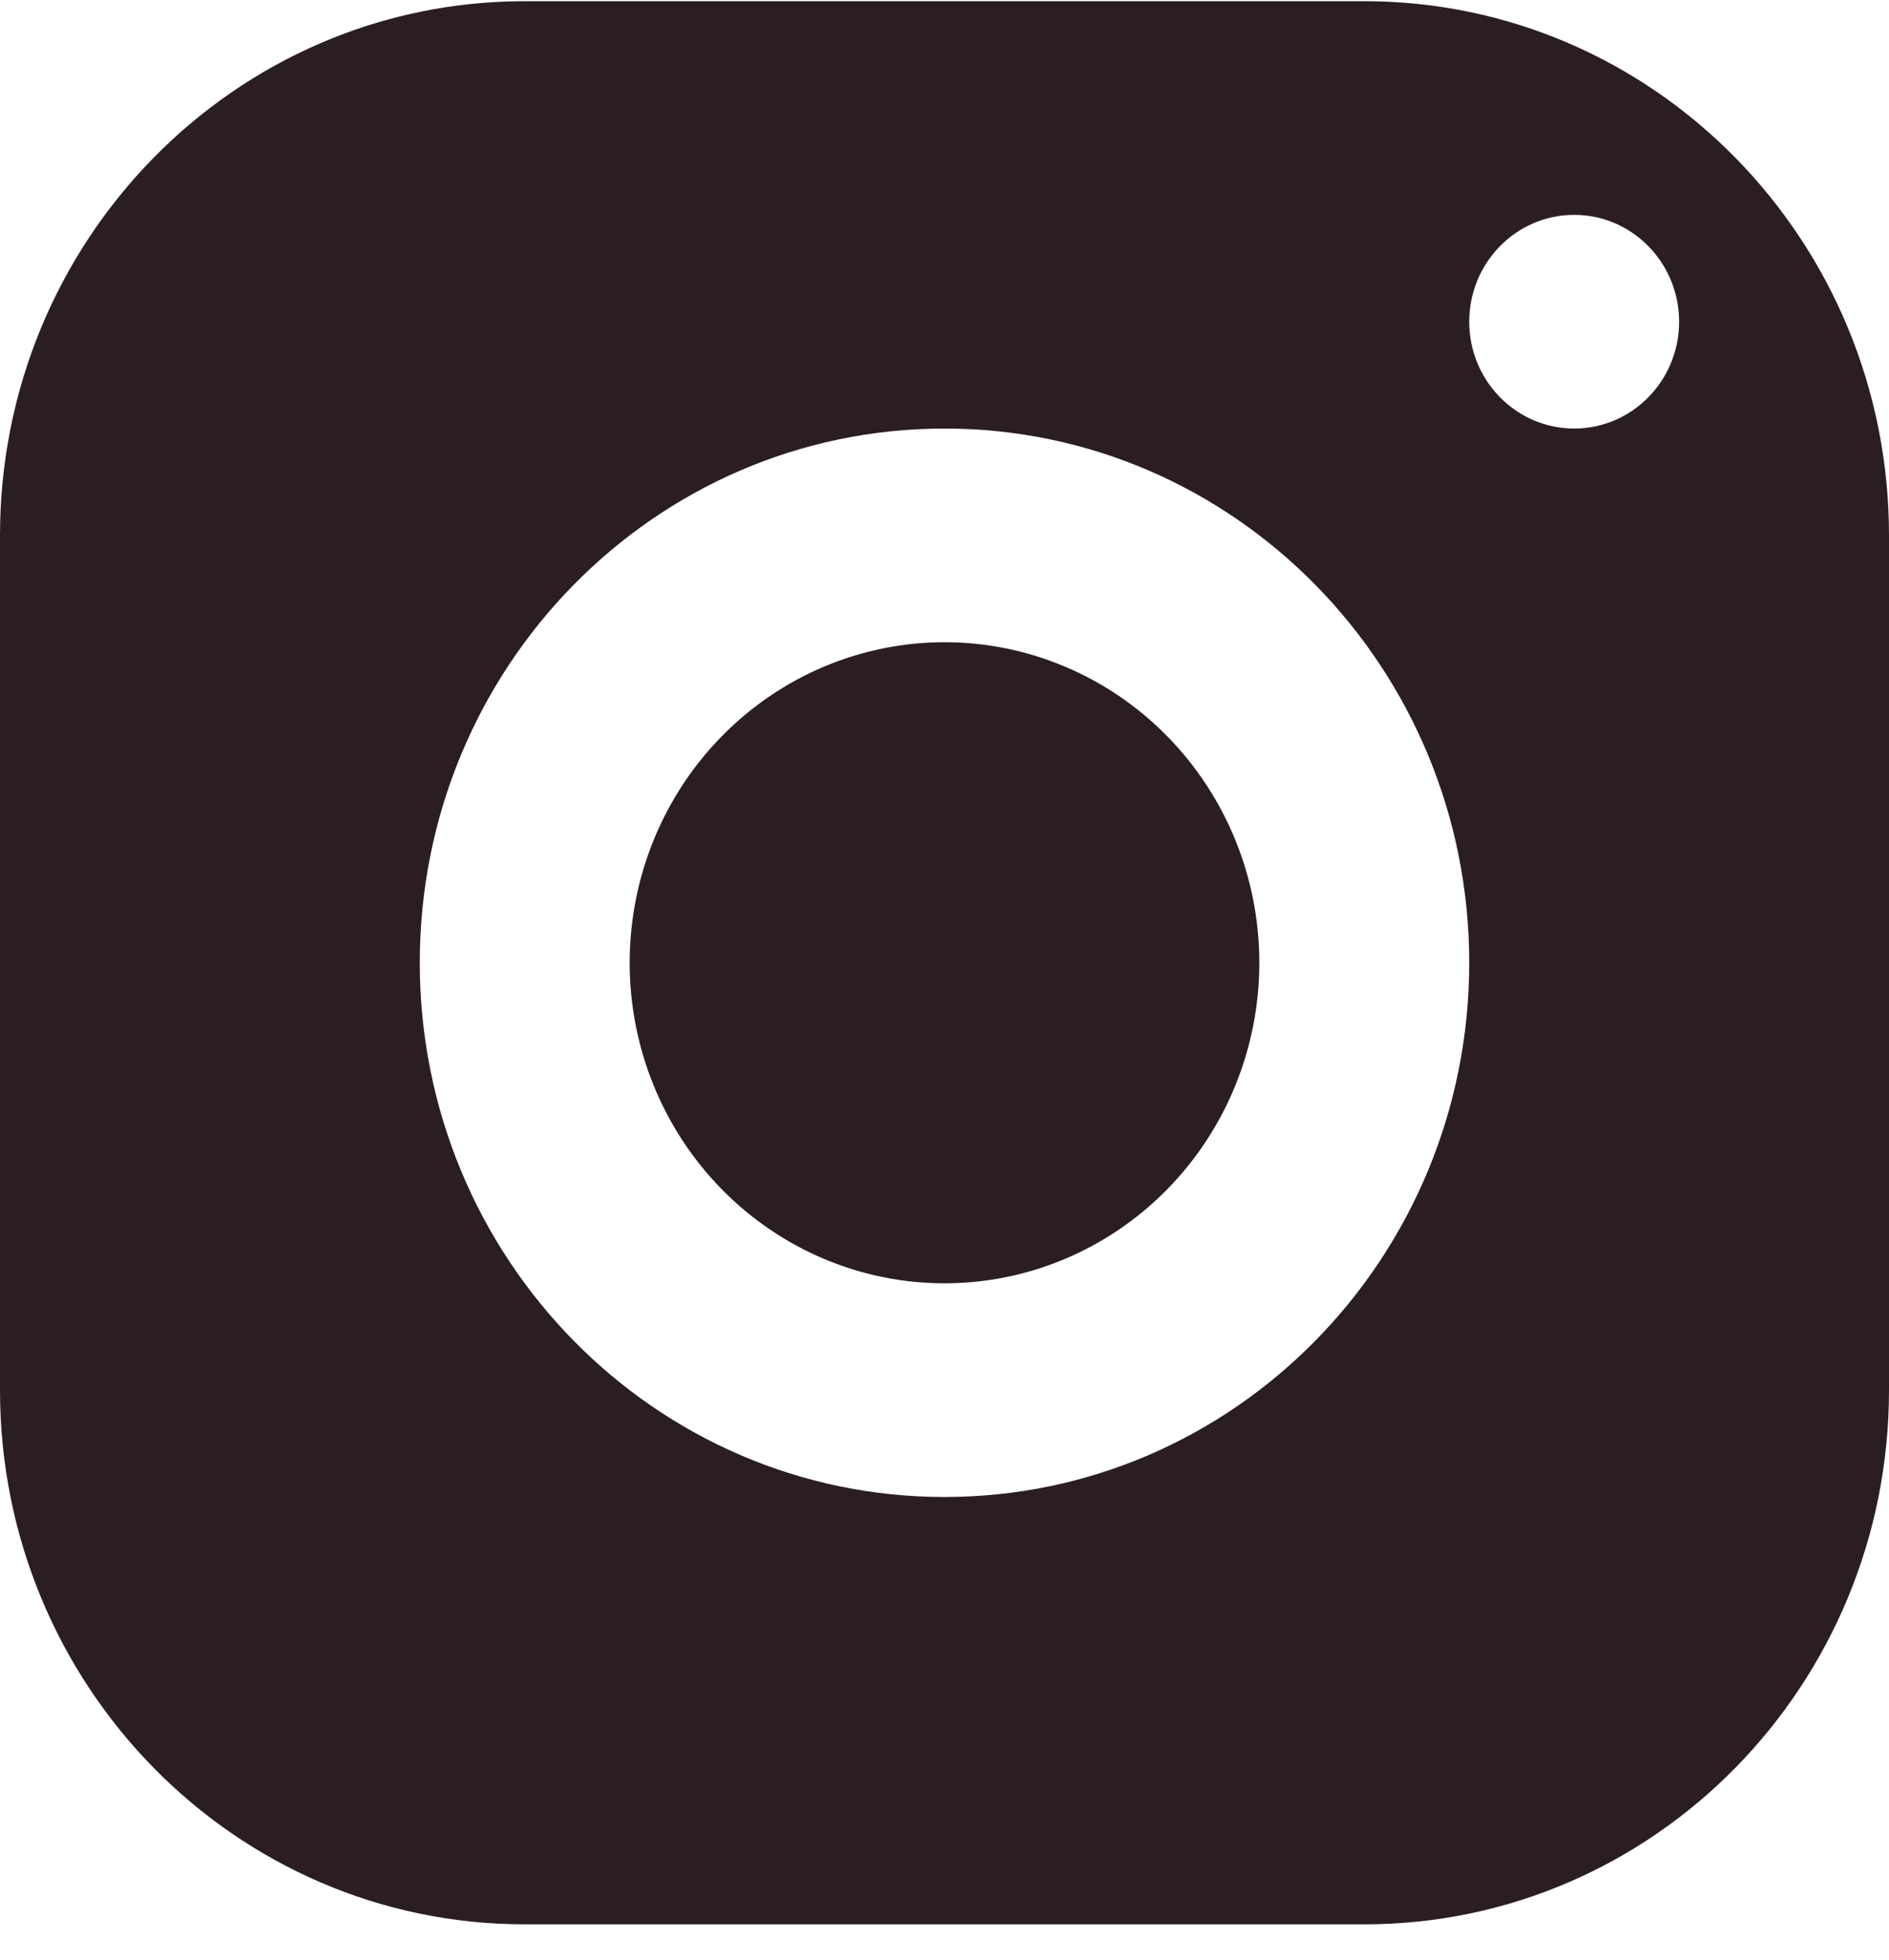<svg width="27" height="28" viewBox="0 0 27 28" fill="none" xmlns="http://www.w3.org/2000/svg">
<path d="M7.5 0.017C3.358 0.017 0 3.435 0 7.65V19.862C0 24.077 3.358 27.495 7.5 27.495H19.5C23.642 27.495 27 24.077 27 19.862V7.65C27 3.435 23.642 0.017 19.5 0.017H7.5ZM22.5 3.07C23.328 3.07 24 3.754 24 4.597C24 5.439 23.328 6.123 22.5 6.123C21.672 6.123 21 5.439 21 4.597C21 3.754 21.672 3.07 22.5 3.07ZM13.5 6.123C17.642 6.123 21 9.541 21 13.756C21 17.971 17.642 21.389 13.5 21.389C9.358 21.389 6 17.971 6 13.756C6 9.541 9.358 6.123 13.5 6.123ZM13.5 9.176C12.306 9.176 11.162 9.659 10.318 10.518C9.474 11.377 9 12.541 9 13.756C9 14.971 9.474 16.135 10.318 16.994C11.162 17.853 12.306 18.336 13.5 18.336C14.694 18.336 15.838 17.853 16.682 16.994C17.526 16.135 18 14.971 18 13.756C18 12.541 17.526 11.377 16.682 10.518C15.838 9.659 14.694 9.176 13.5 9.176Z" fill="#2B1E23"/>
</svg>
